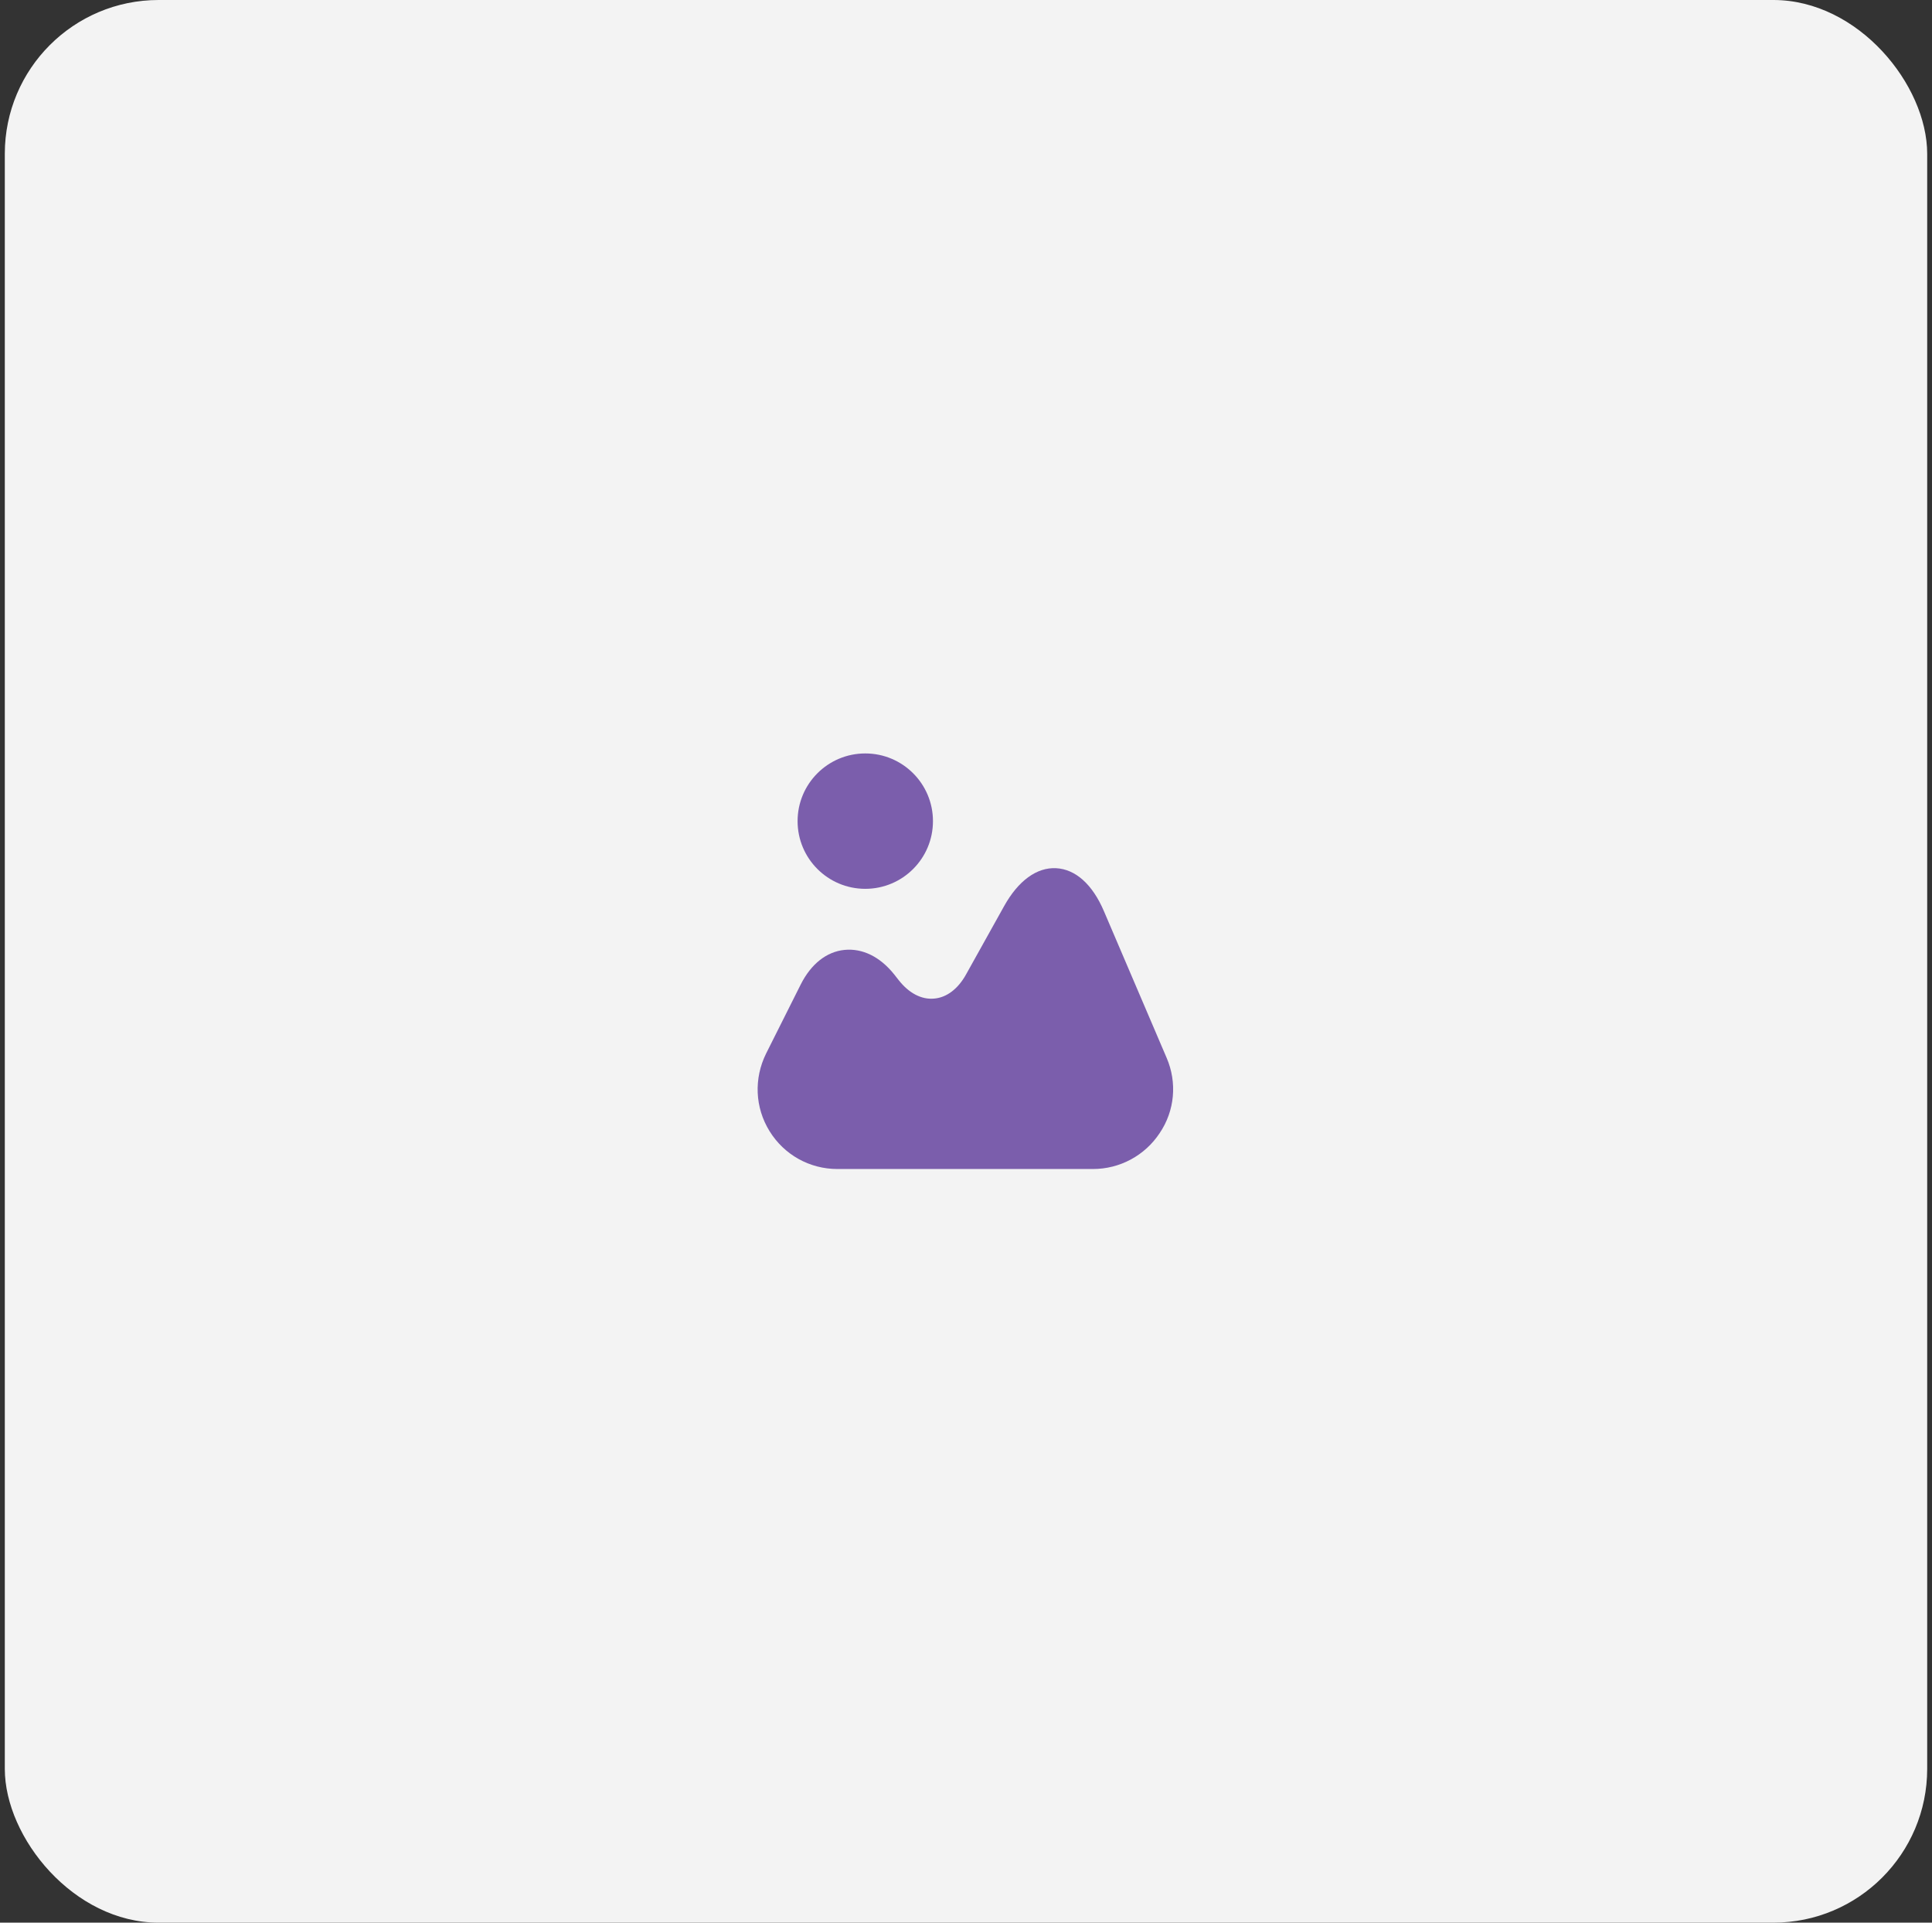 <svg width="201" height="200" viewBox="0 0 201 200" fill="none" xmlns="http://www.w3.org/2000/svg">
<rect x="0" y="0" width="201" height="200" fill="#333333" stroke="none"/>
<rect x="0.5" width="200" height="200" rx="16" fill="#F3F3F3"/>
<path d="M121.374 110.041L114.853 94.791C113.666 92 111.895 90.416 109.874 90.312C107.874 90.208 105.937 91.604 104.458 94.27L100.499 101.375C99.666 102.875 98.478 103.77 97.187 103.875C95.874 104 94.562 103.312 93.499 101.958L93.041 101.375C91.562 99.52 89.728 98.625 87.853 98.812C85.978 99 84.374 100.291 83.312 102.395L79.707 109.583C78.416 112.187 78.541 115.208 80.062 117.666C81.582 120.125 84.228 121.604 87.124 121.604H113.708C116.499 121.604 119.103 120.208 120.645 117.875C122.228 115.541 122.478 112.604 121.374 110.041Z" fill="#7B5EAC"/>
<path d="M90.021 92.458C93.91 92.458 97.063 89.306 97.063 85.417C97.063 81.528 93.91 78.375 90.021 78.375C86.132 78.375 82.979 81.528 82.979 85.417C82.979 89.306 86.132 92.458 90.021 92.458Z" fill="#7B5EAC"/>
</svg>
